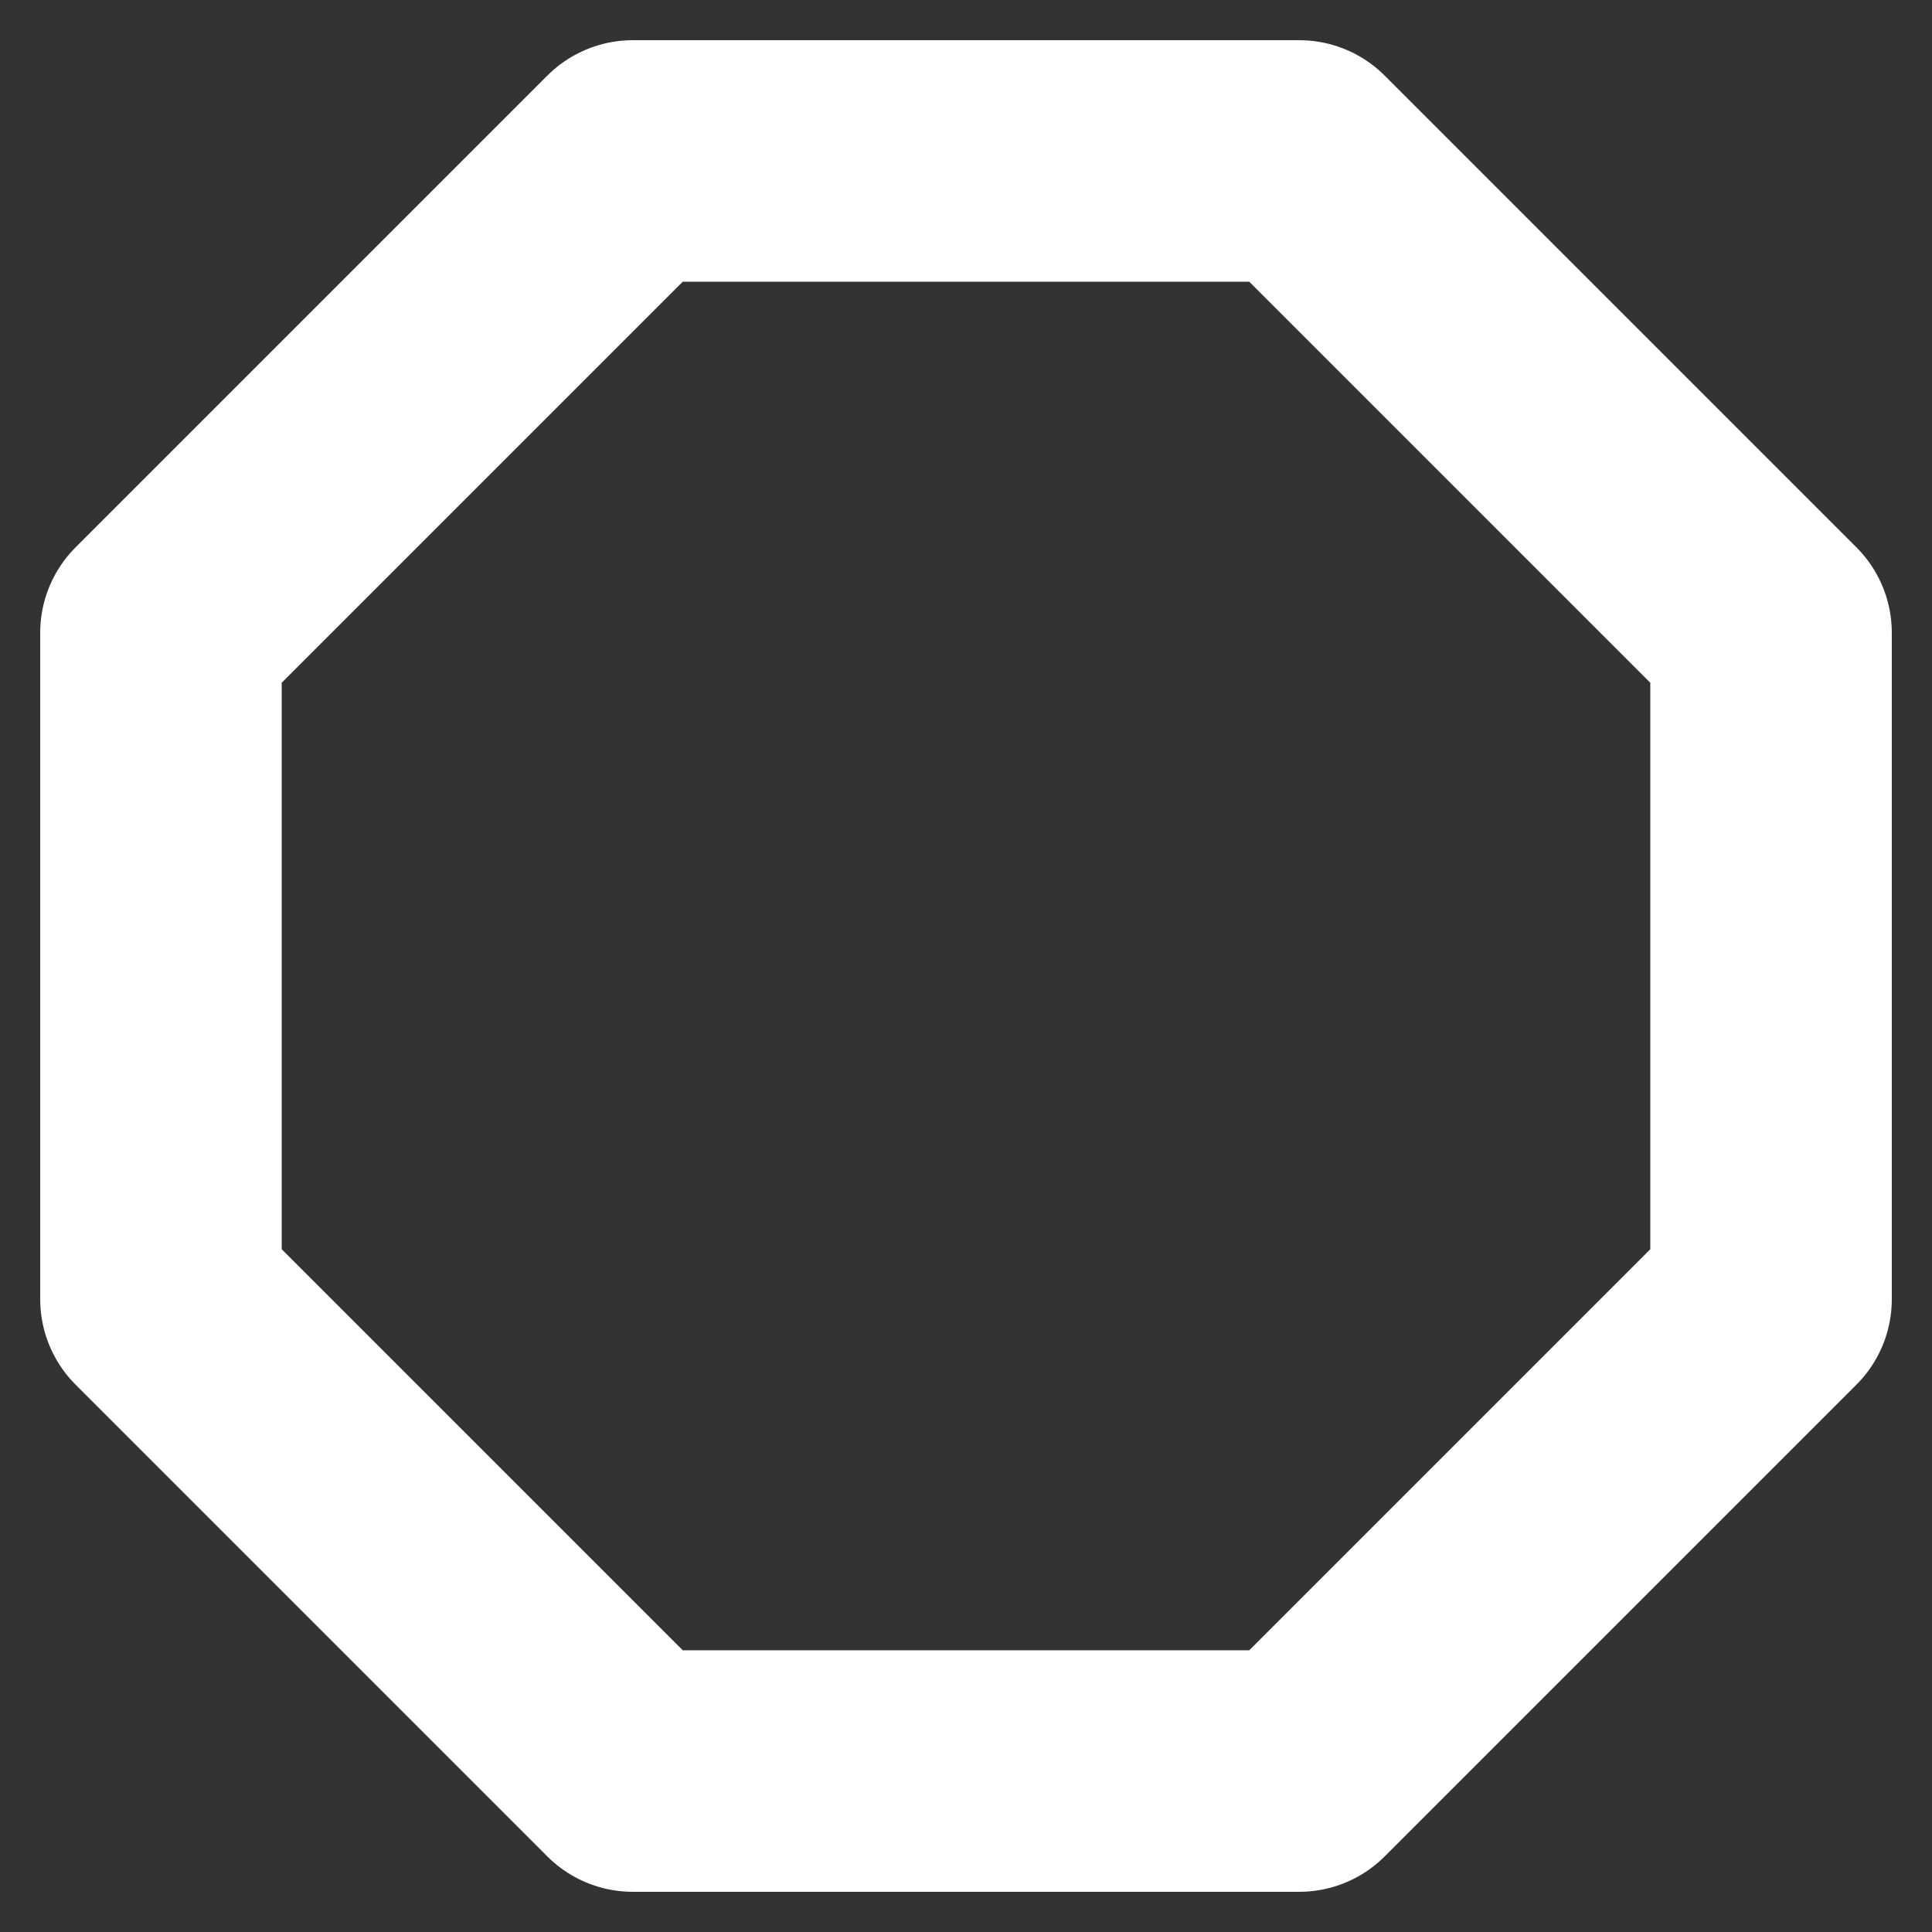 <svg width="16" height="16" viewBox="0 0 16 16" fill="none" xmlns="http://www.w3.org/2000/svg">
<rect x="0" y="0" width="16" height="16" fill="#333333" stroke="none"/>
<path d="M5.24 1.333H10.76L14.667 5.24V10.76L10.76 14.667H5.24L1.333 10.76V5.24L5.24 1.333Z" stroke="white" stroke-width="2" stroke-linecap="round" stroke-linejoin="round"/>
</svg>
